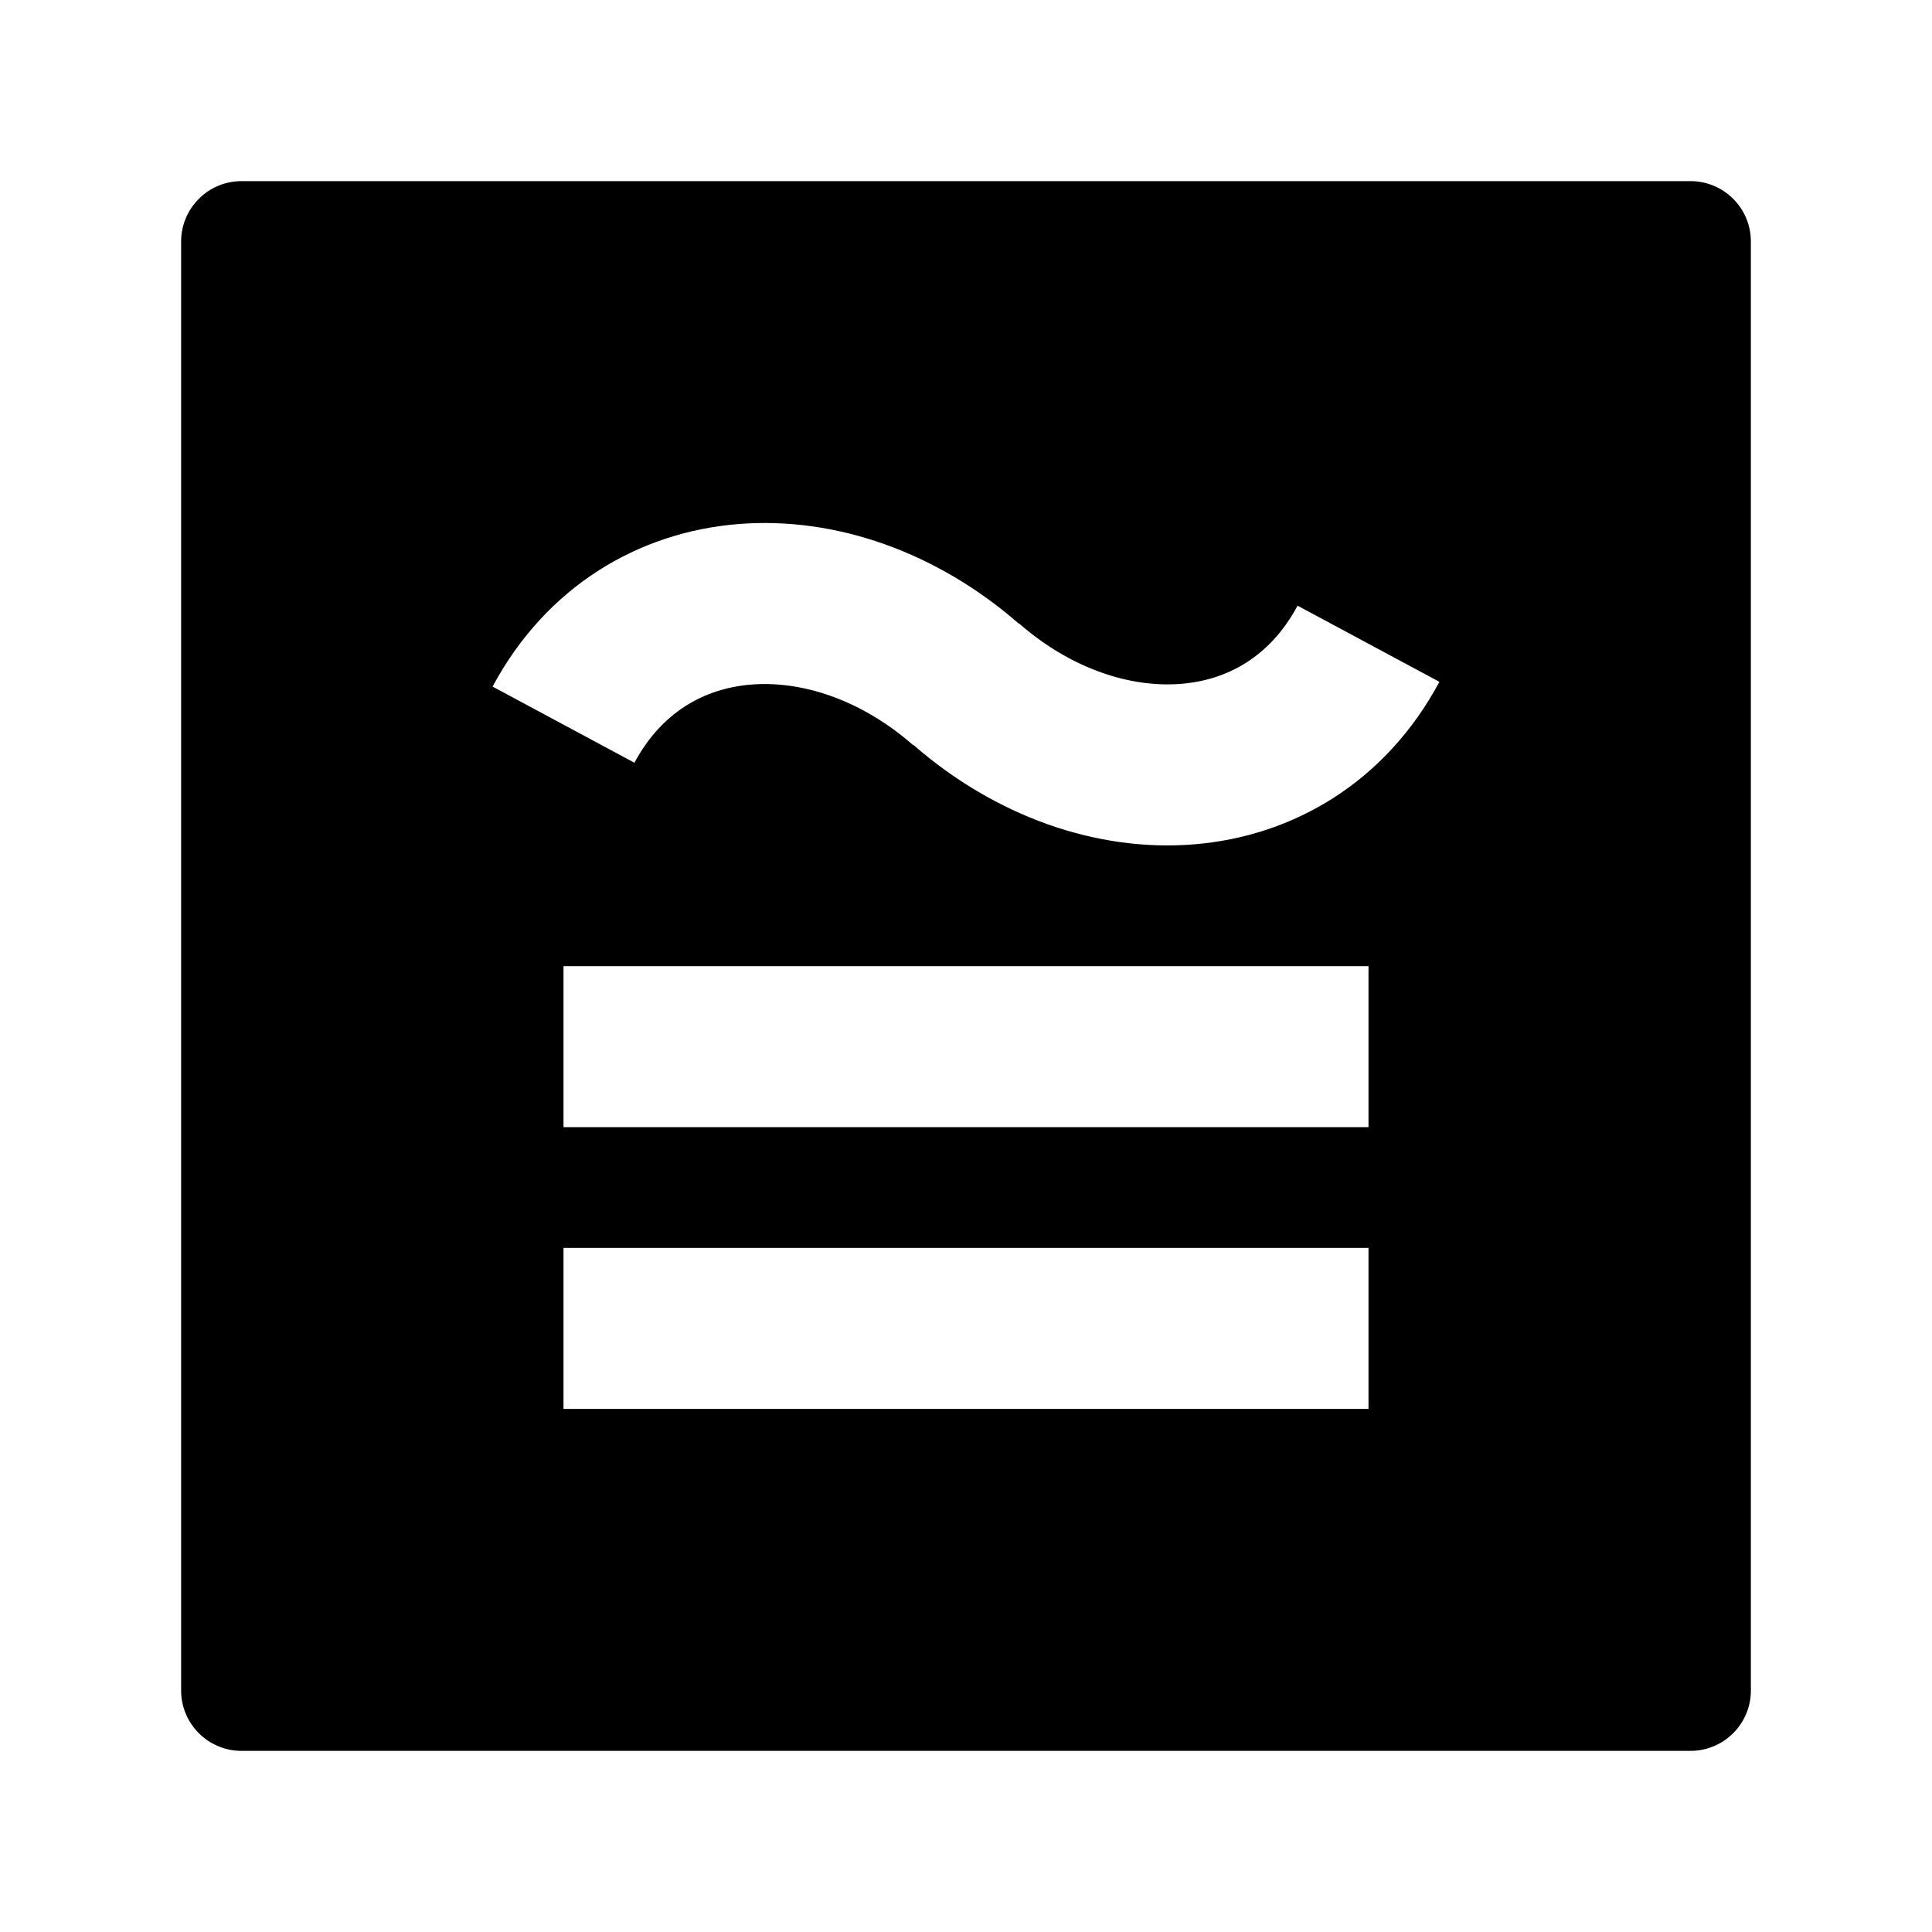 <svg width="24" height="24" viewBox="0 0 24 24" xmlns="http://www.w3.org/2000/svg">
    <path fill-rule="evenodd" clip-rule="evenodd" d="M3 2.25C2.801 2.25 2.61 2.329 2.47 2.47C2.329 2.61 2.25 2.801 2.25 3V21C2.25 21.414 2.586 21.75 3 21.75H21C21.414 21.75 21.75 21.414 21.75 21V3C21.75 2.586 21.414 2.25 21 2.25L3 2.25ZM7.881 9.475C8.215 8.853 8.741 8.552 9.331 8.504C9.946 8.454 10.686 8.681 11.342 9.255L11.345 9.252C12.355 10.134 13.613 10.587 14.831 10.489C16.074 10.388 17.215 9.711 17.881 8.47L16.119 7.524C15.785 8.147 15.26 8.448 14.67 8.495C14.055 8.545 13.315 8.318 12.658 7.744L12.656 7.747C11.646 6.865 10.387 6.412 9.17 6.51C7.926 6.611 6.785 7.288 6.119 8.529L7.881 9.475ZM7 14.002H17V12.002H7V14.002ZM7 17.502H17V15.502H7V17.502Z"/>
</svg>
